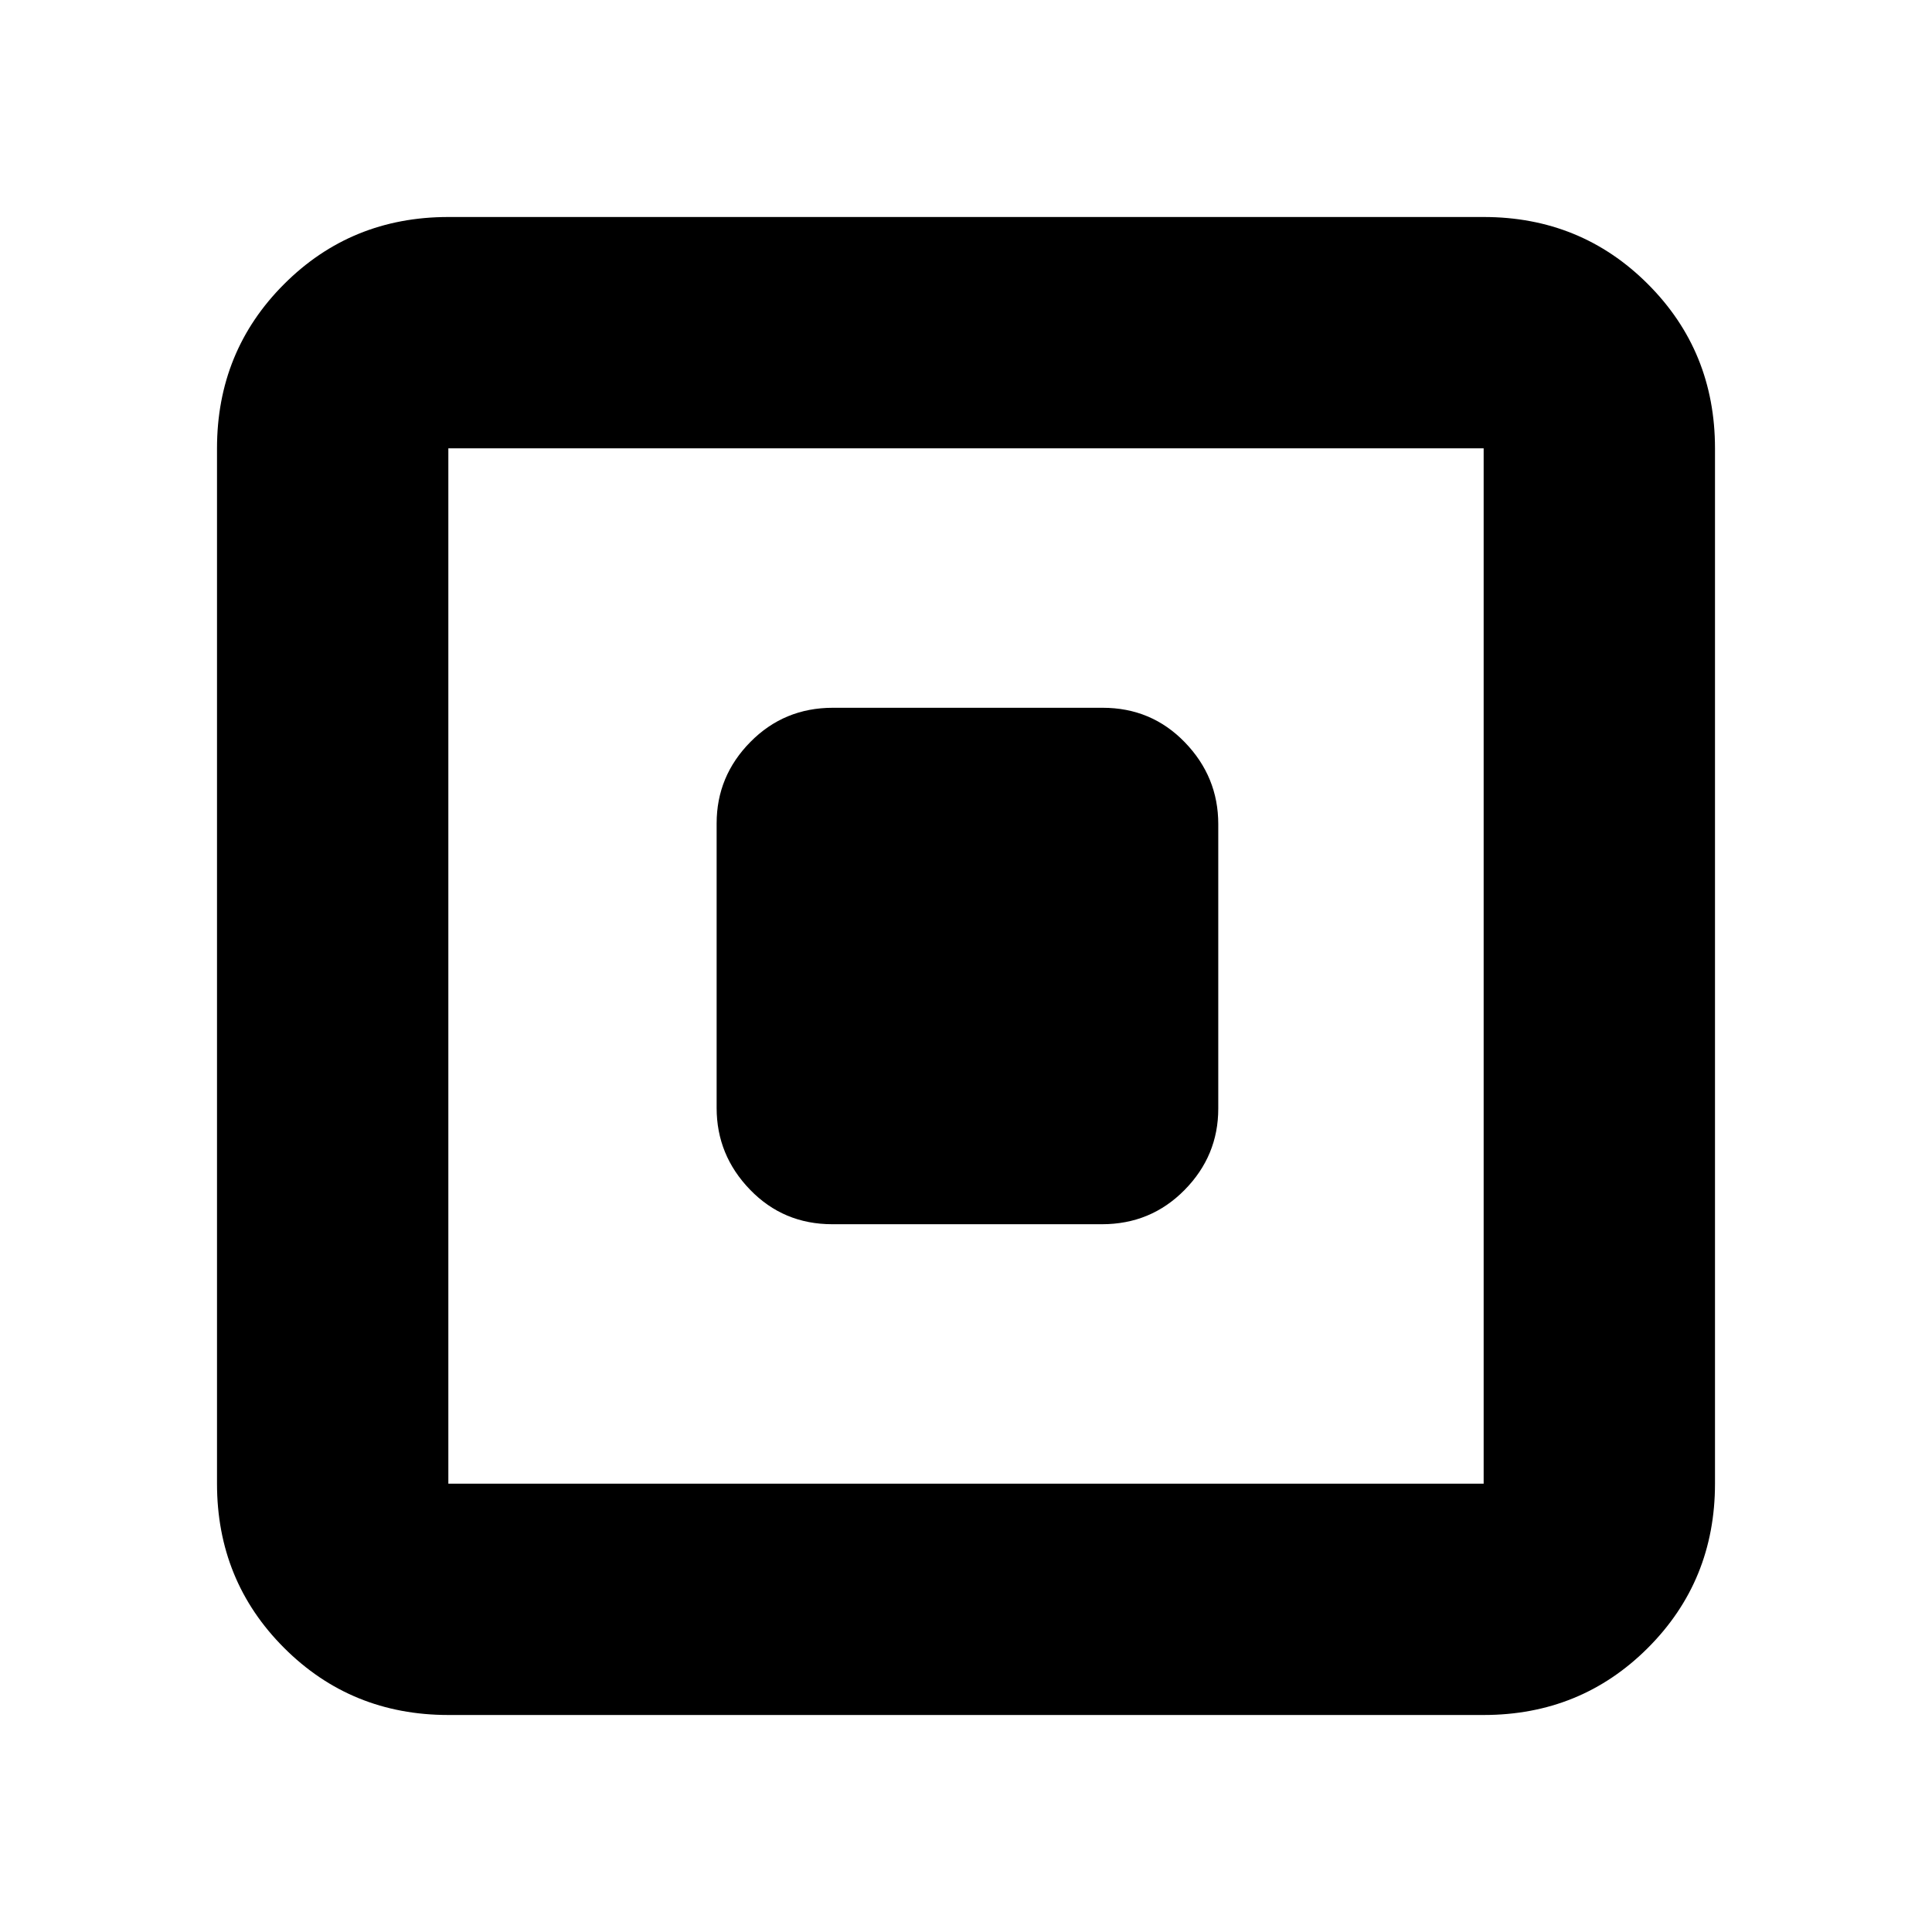 <svg xmlns="http://www.w3.org/2000/svg" height="20" viewBox="0 -960 960 960" width="20"><path d="M413.52-351.69h134.07q24.24 0 41-17 16.76-16.99 16.76-40.44v-141.41q0-23.45-16.6-40.61t-40.84-17.16H413.85q-24.24 0-41 17-16.76 16.99-16.76 40.44v141.41q0 23.45 16.6 40.61 16.59 17.16 40.83 17.16ZM222.78-107.83q-48.27 0-81.61-33.34-33.34-33.34-33.34-81.61v-514.44q0-48.27 33.34-81.61 33.34-33.34 81.61-33.34h514.44q48.27 0 81.61 33.34 33.34 33.34 33.34 81.61v514.44q0 48.27-33.34 81.61-33.34 33.34-81.61 33.34H222.78Zm0-114.95h514.44v-514.44H222.78v514.44Zm0-514.44v514.44-514.44Z"/></svg>